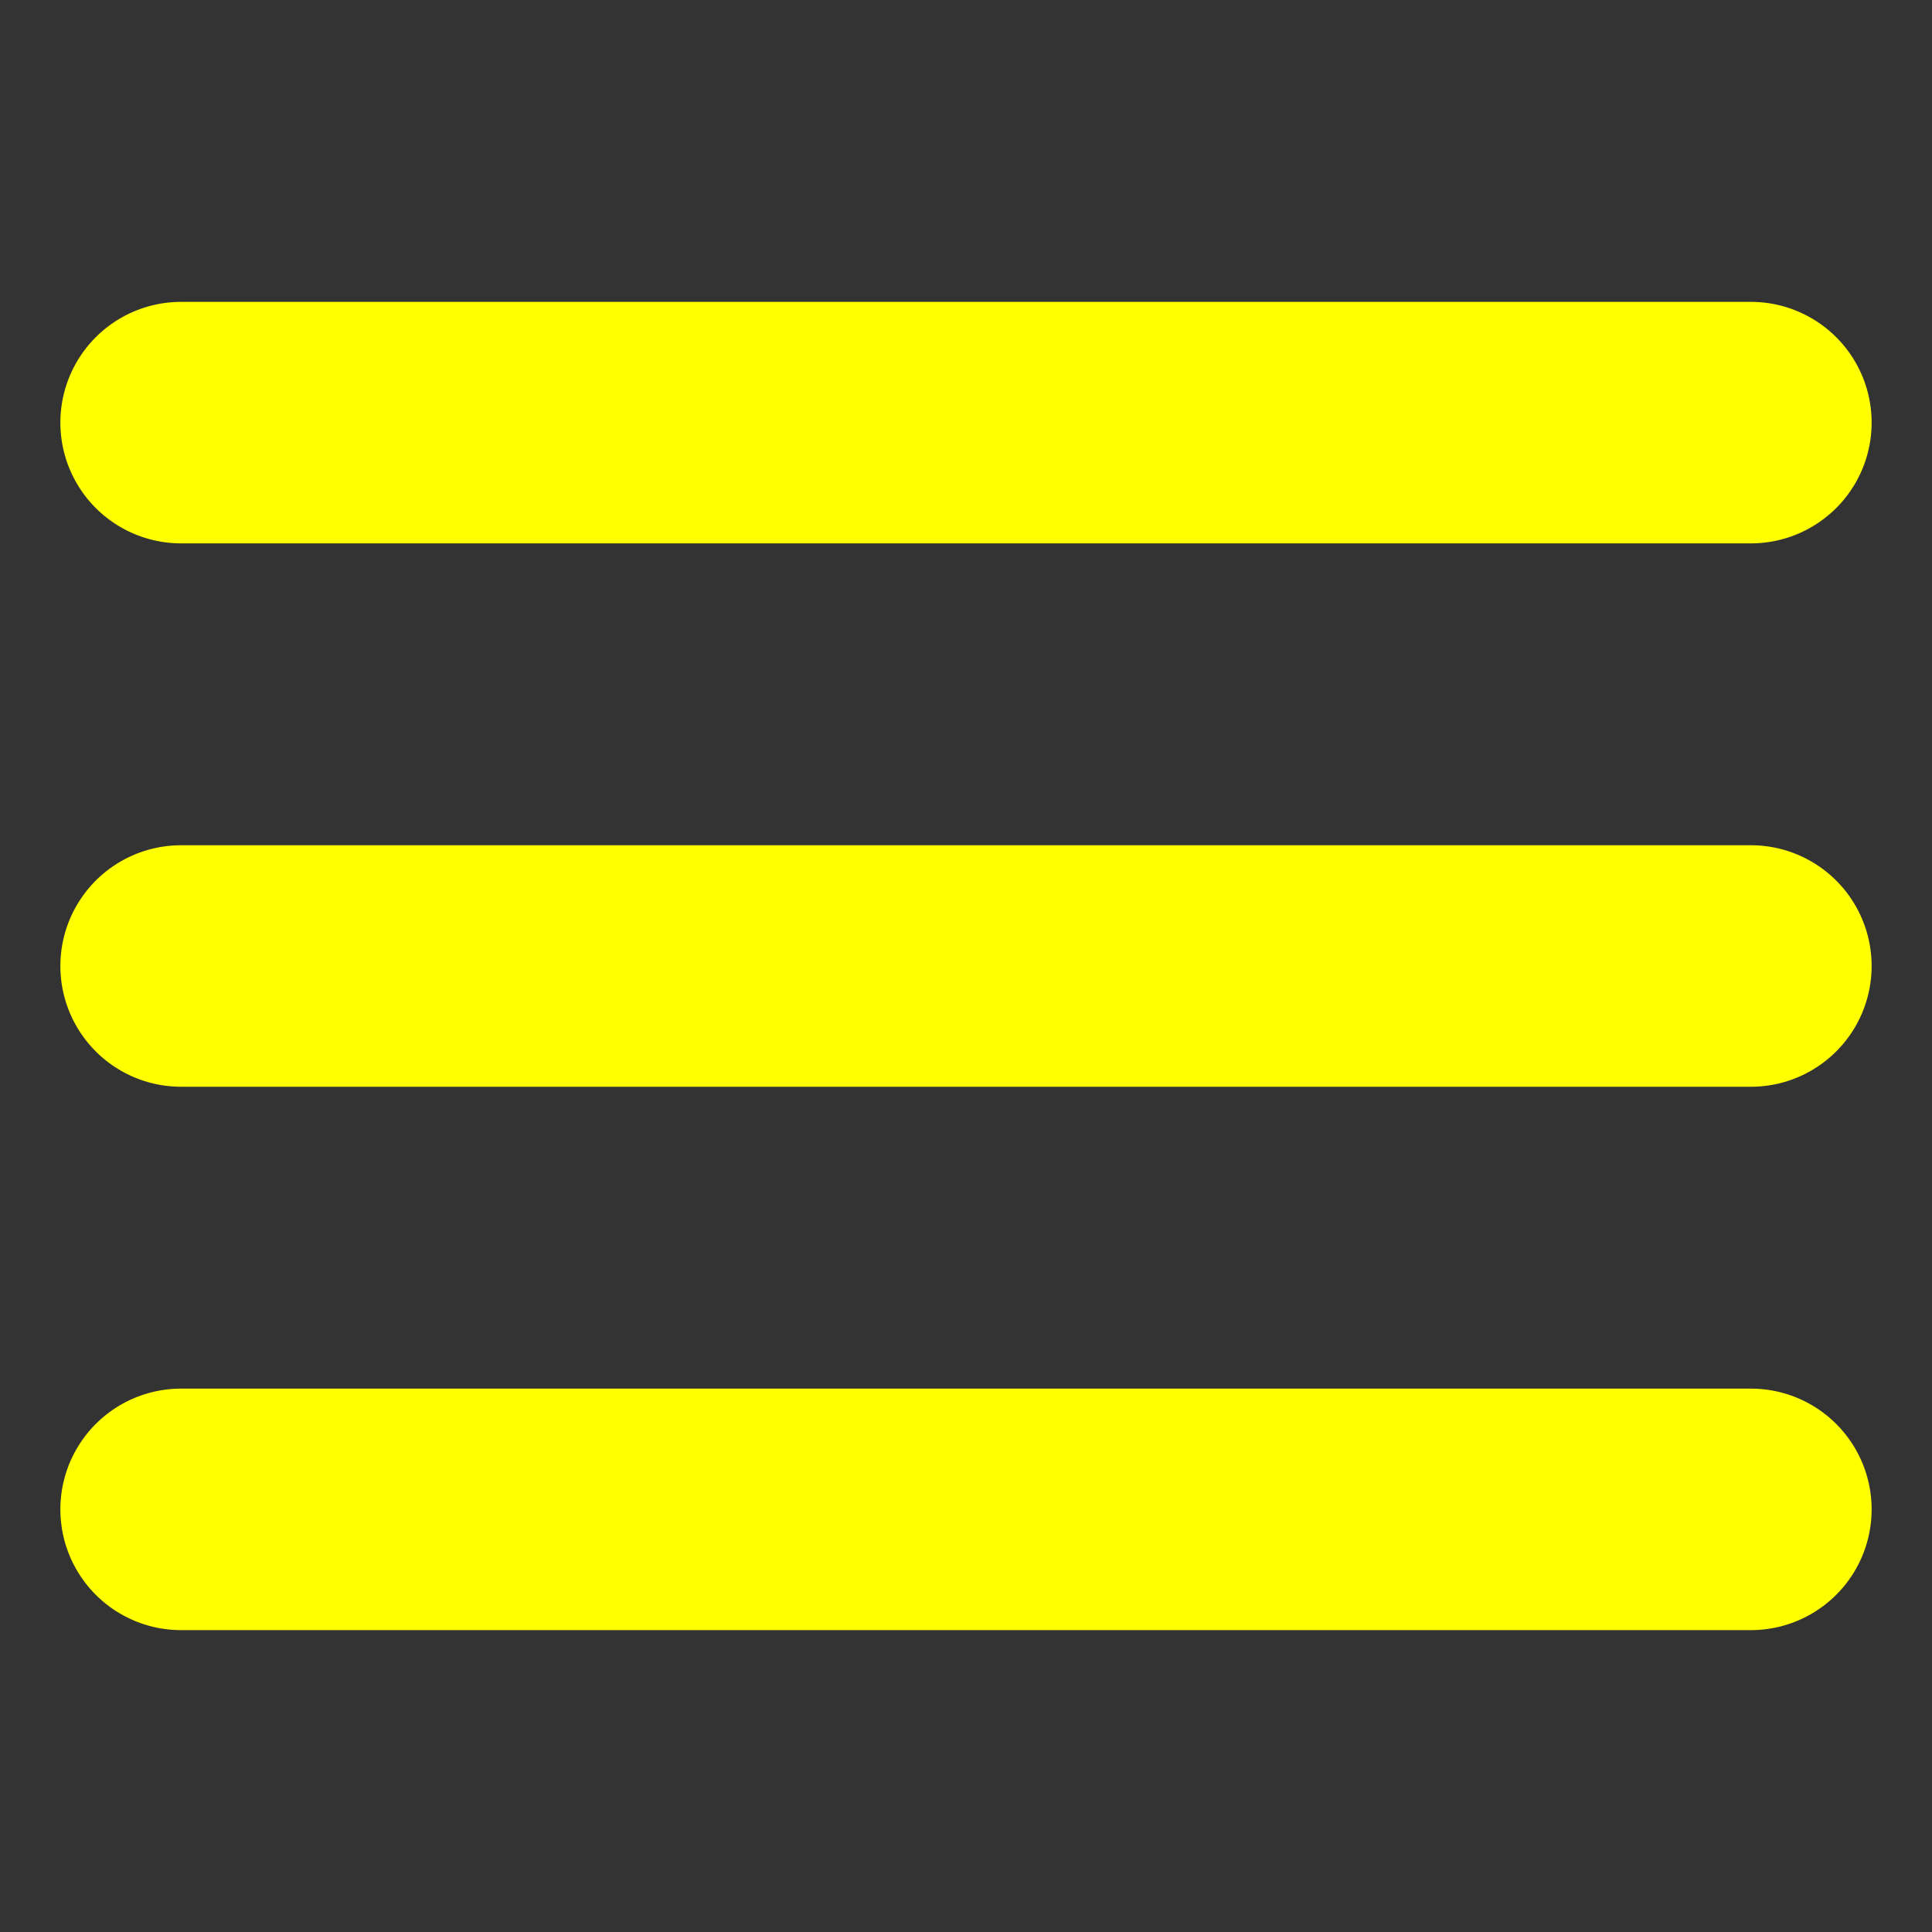 <svg xmlns="http://www.w3.org/2000/svg" data-name="Layer 1" id="Layer_1" viewBox="0 0 32 32"><rect x="0" y="0" width="32" height="32" fill="#333333" stroke="none"/><defs fill="#000000"><style>.cls-1{fill:#ffff00;}</style></defs><title/><path class="cls-1" d="M3,9H29a2,2,0,0,0,0-4H3A2,2,0,0,0,3,9Z" fill="#000000"/><path class="cls-1" d="M29,14H3a2,2,0,0,0,0,4H29a2,2,0,0,0,0-4Z" fill="#000000"/><path class="cls-1" d="M29,23H3a2,2,0,0,0,0,4H29a2,2,0,0,0,0-4Z" fill="#000000"/></svg>